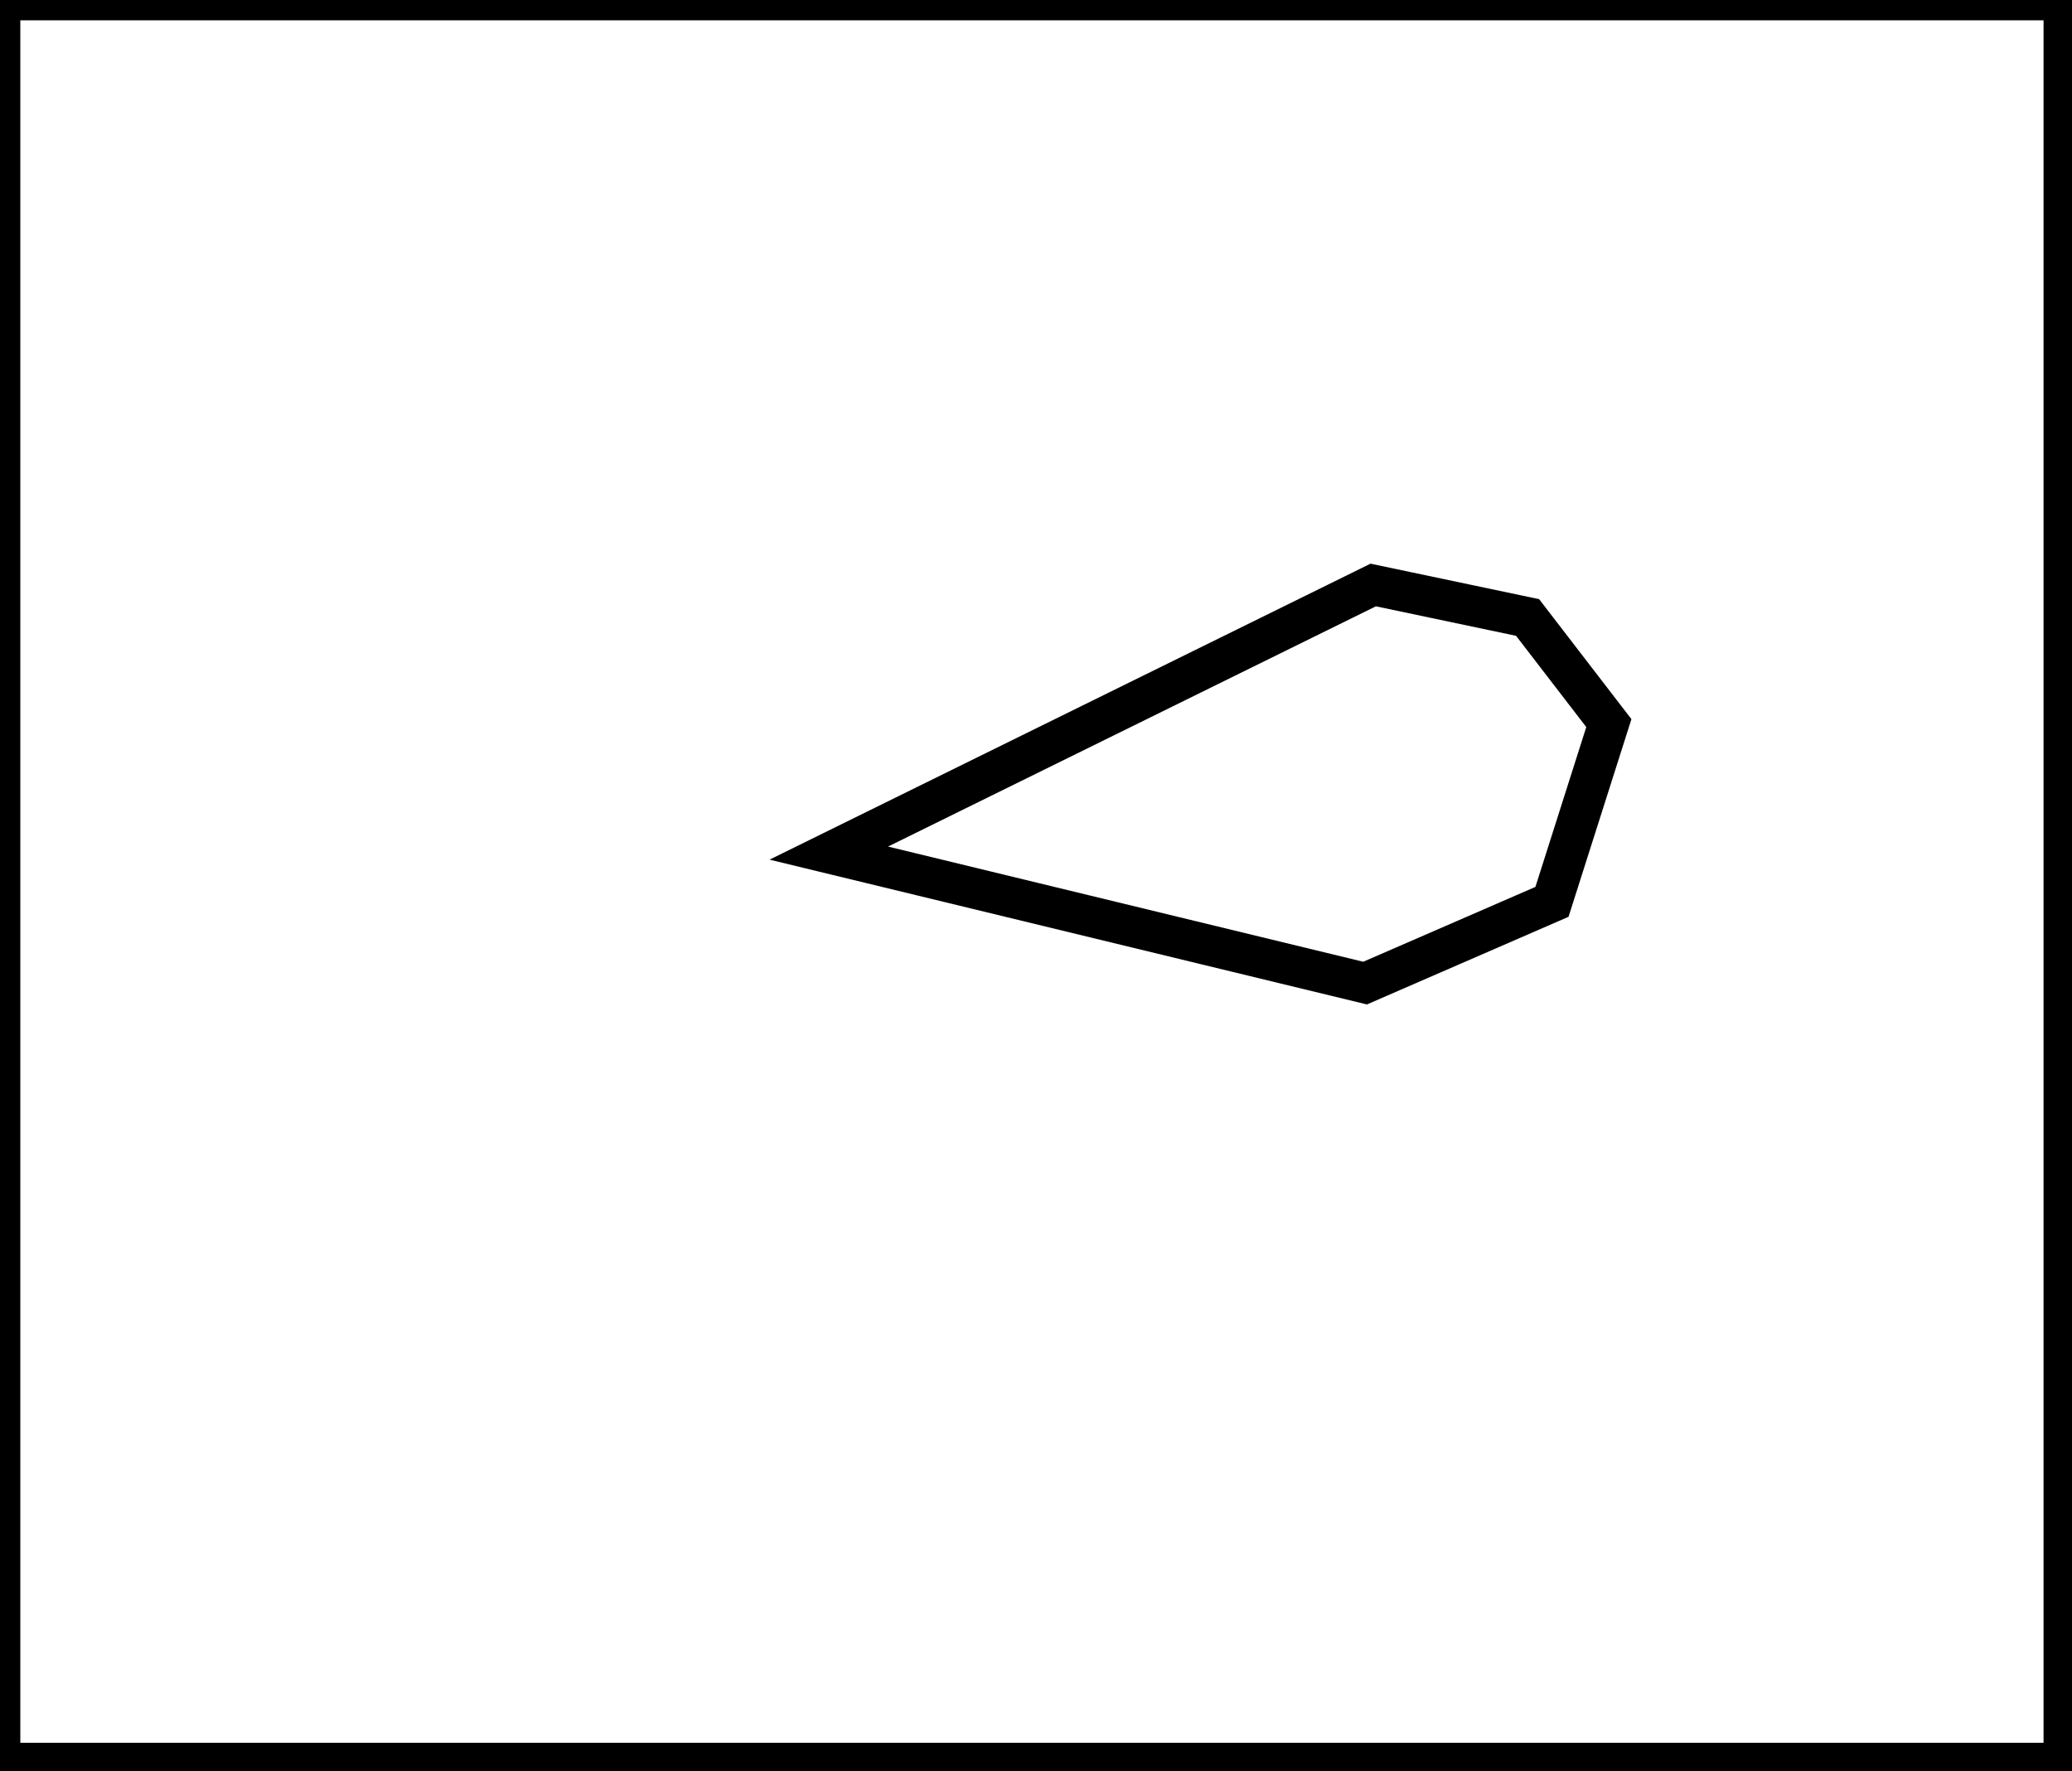 <?xml version="1.0" encoding="utf-8" ?>
<svg baseProfile="full" height="218" version="1.1" width="255" xmlns="http://www.w3.org/2000/svg" xmlns:ev="http://www.w3.org/2001/xml-events" xmlns:xlink="http://www.w3.org/1999/xlink"><defs /><rect fill="white" height="218" width="255" x="0" y="0" /><path d="M 198,89 L 188,76 L 169,72 L 102,105 L 168,121 L 191,111 Z" fill="none" stroke="black" stroke-width="5" /><path d="M 0,0 L 0,217 L 254,217 L 254,0 Z" fill="none" stroke="black" stroke-width="5" /></svg>